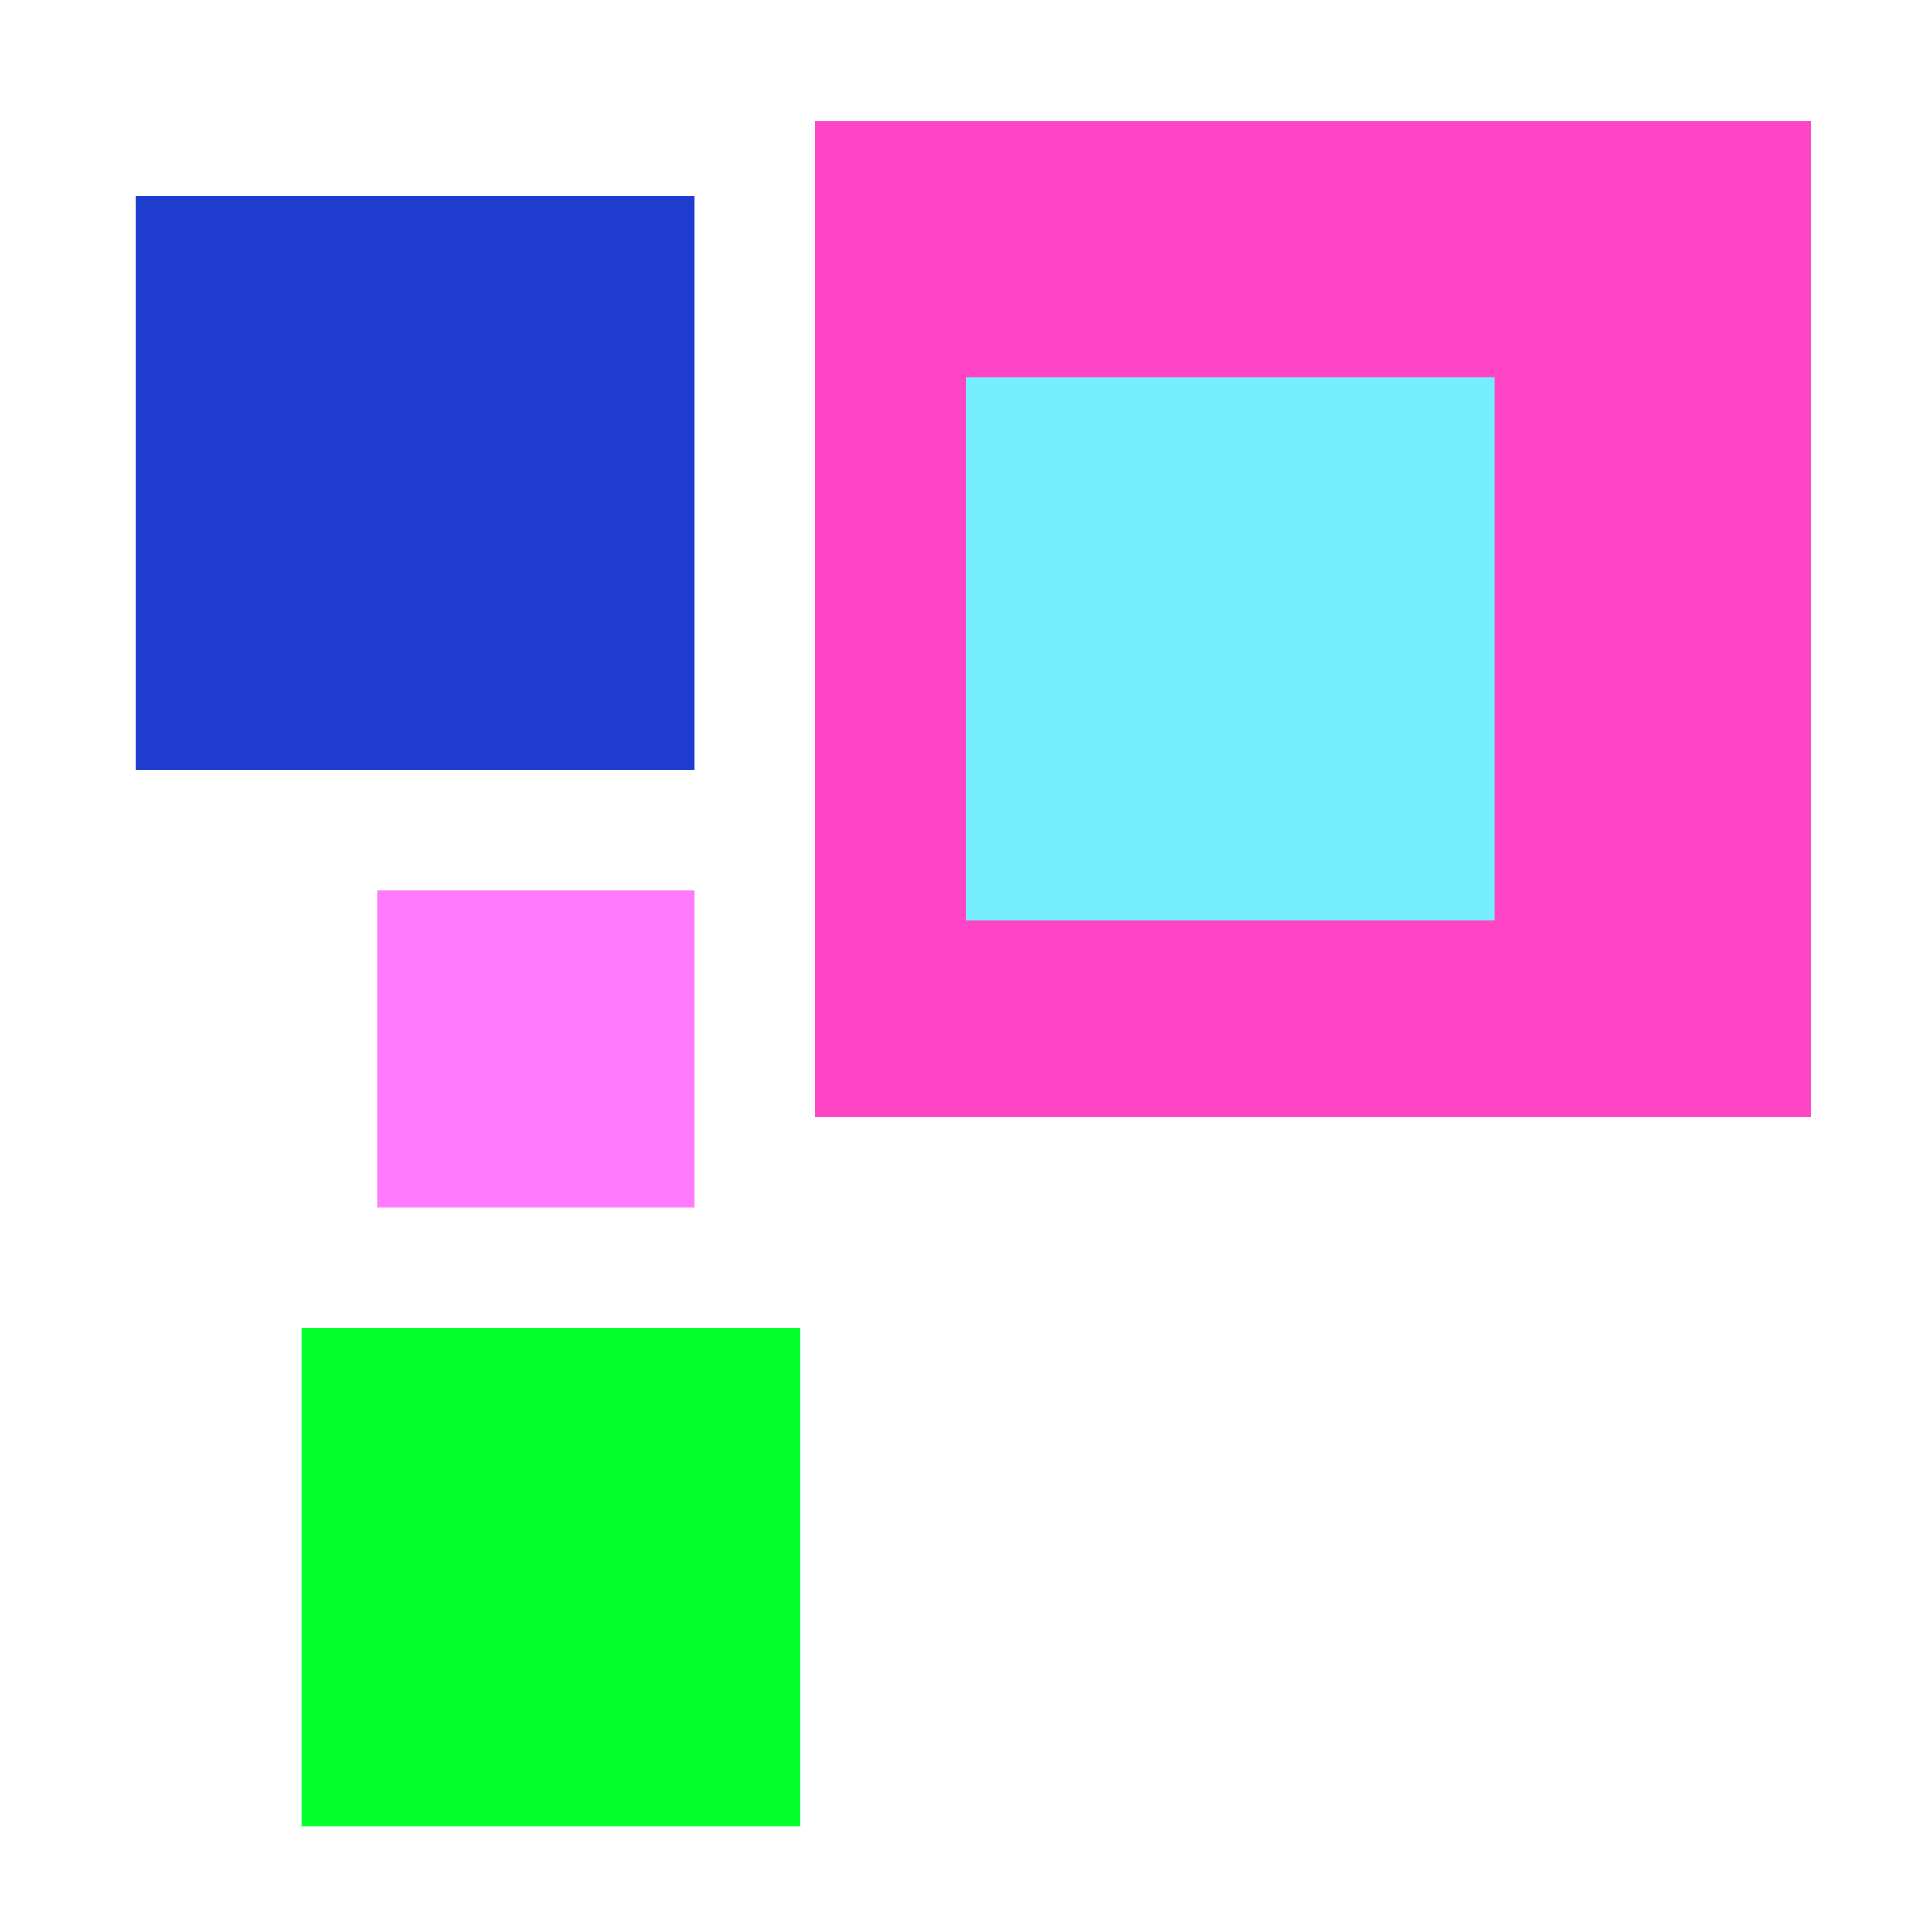 <svg xmlns="http://www.w3.org/2000/svg" viewBox="0 0 128 128">
  <path d="M9 13h37v38H9z" style="fill:#1e3cce"/>
  <path d="M54 8h66v66H54z" style="fill:#ff44c5"/>
  <path d="M20 88h33v33H20z" style="fill:#05ff2a"/>
  <path d="M64 25h35v36H64z" style="fill:#75effd"/>
  <path d="M25 59h21v21H25z" style="fill:#ff7aff"/>
</svg>
